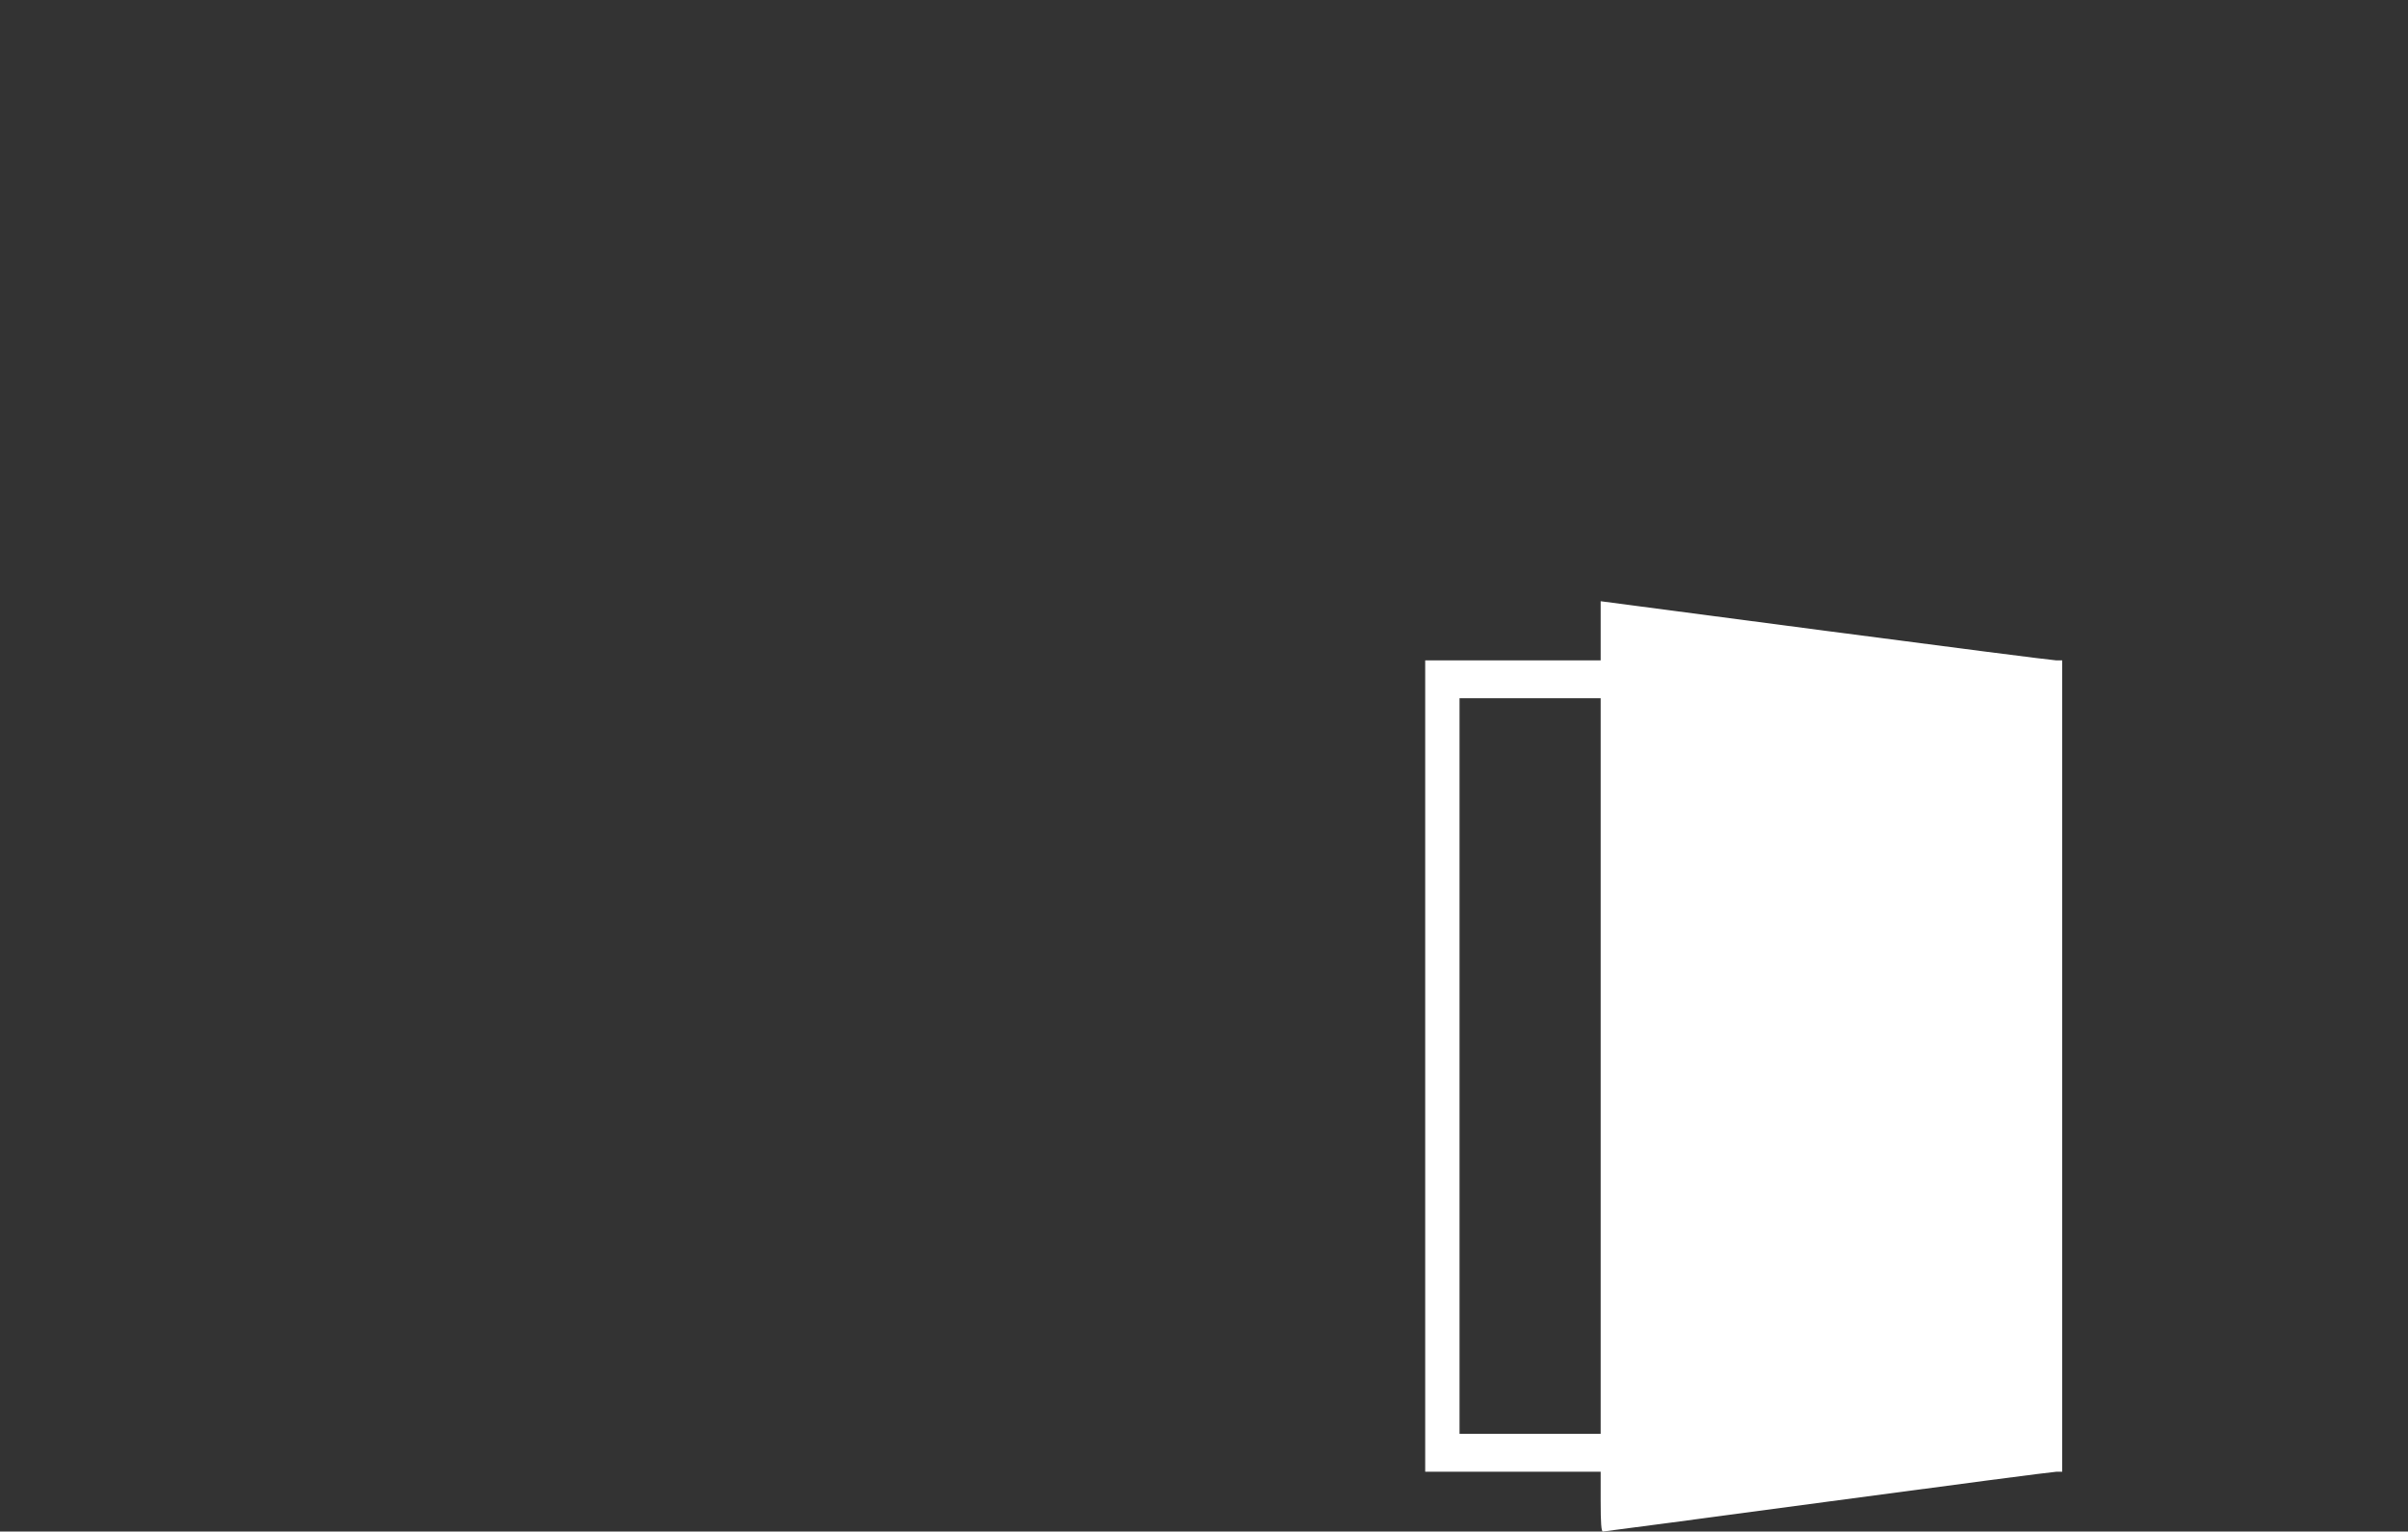 <?xml version="1.0" encoding="UTF-8" standalone="no"?>
<!-- Created with Inkscape (http://www.inkscape.org/) -->

<svg
   width="286.279mm"
   height="182.133mm"
   viewBox="0 0 286.279 182.133"
   version="1.1"
   id="svg1"
   inkscape:version="1.4 (86a8ad7, 2024-10-11)"
   sodipodi:docname="option.svg"
   inkscape:export-filename="door.svg"
   inkscape:export-xdpi="47.477428"
   inkscape:export-ydpi="47.477428"
   xmlns:inkscape="http://www.inkscape.org/namespaces/inkscape"
   xmlns:sodipodi="http://sodipodi.sourceforge.net/DTD/sodipodi-0.dtd"
   xmlns:xlink="http://www.w3.org/1999/xlink"
   xmlns="http://www.w3.org/2000/svg"
   xmlns:svg="http://www.w3.org/2000/svg">
  <rect x="0" y="0" width="286.279" height="182.133" fill="#333333" stroke="none"/>
  <sodipodi:namedview
     id="namedview1"
     pagecolor="#ffffff"
     bordercolor="#999999"
     borderopacity="1"
     inkscape:showpageshadow="2"
     inkscape:pageopacity="0"
     inkscape:pagecheckerboard="true"
     inkscape:deskcolor="#d1d1d1"
     inkscape:document-units="mm"
     inkscape:zoom="0.75811588"
     inkscape:cx="397.03693"
     inkscape:cy="558.62172"
     inkscape:window-width="1920"
     inkscape:window-height="1111"
     inkscape:window-x="-9"
     inkscape:window-y="-9"
     inkscape:window-maximized="1"
     inkscape:current-layer="layer1"
     showborder="true"
     inkscape:export-bgcolor="#ffffff00">
    <inkscape:page
       x="0"
       y="0"
       width="286.279"
       height="182.133"
       id="page37"
       margin="0"
       bleed="0" />
  </sodipodi:namedview>
  <defs
     id="defs1">
    <color-profile
       name="ASUS_DCIP3"
       xlink:href="../../../../WINDOWS/system32/spool/drivers/color/AsusICM/ASUS_DCIP3.icm"
       id="color-profile2" />
    <color-profile
       name="ASUS_DisplayP3"
       xlink:href="../../../../WINDOWS/system32/spool/drivers/color/AsusICM/ASUS_DisplayP3.icm"
       id="color-profile3" />
    <color-profile
       name="ASUS_sRGB"
       xlink:href="../../../../WINDOWS/system32/spool/drivers/color/AsusICM/ASUS_sRGB.icm"
       id="color-profile4" />
    <color-profile
       name="ASUS_M3504YA_1002_834C4161"
       xlink:href="../../../../WINDOWS/system32/spool/drivers/color/AsusICM/M3504YA_1002_834C4161.icm"
       id="color-profile5" />
    <color-profile
       name="ASUS_M3504YA_1002_834C4161_CMDEF"
       xlink:href="../../../../WINDOWS/system32/spool/drivers/color/AsusICM/M3504YA_1002_834C4161_CMDEF.icm"
       id="color-profile6" />
    <color-profile
       name="ASUS_M3504YA_1002_834C4180"
       xlink:href="../../../../WINDOWS/system32/spool/drivers/color/AsusICM/M3504YA_1002_834C4180.icm"
       id="color-profile7" />
    <color-profile
       name="ASUS_M3504YA_1002_834C4180_CMDEF"
       xlink:href="../../../../WINDOWS/system32/spool/drivers/color/AsusICM/M3504YA_1002_834C4180_CMDEF.icm"
       id="color-profile8" />
    <color-profile
       name="ASUS_M3504YA_1002_AE0D15E7"
       xlink:href="../../../../WINDOWS/system32/spool/drivers/color/AsusICM/M3504YA_1002_AE0D15E7.icm"
       id="color-profile9" />
    <color-profile
       name="ASUS_M3504YA_1002_AE0D15F5"
       xlink:href="../../../../WINDOWS/system32/spool/drivers/color/AsusICM/M3504YA_1002_AE0D15F5.icm"
       id="color-profile10" />
    <color-profile
       name="ASUS_M3504YA_1002_E50909CC"
       xlink:href="../../../../WINDOWS/system32/spool/drivers/color/AsusICM/M3504YA_1002_E50909CC.icm"
       id="color-profile11" />
    <color-profile
       name="ASUS_M3504YA_1002_E5090B59"
       xlink:href="../../../../WINDOWS/system32/spool/drivers/color/AsusICM/M3504YA_1002_E5090B59.icm"
       id="color-profile12" />
    <color-profile
       name="ASUS_M3504YA_1002_E5090C02"
       xlink:href="../../../../WINDOWS/system32/spool/drivers/color/AsusICM/M3504YA_1002_E5090C02.icm"
       id="color-profile13" />
    <color-profile
       name="ASUS_M3604YA_1002_834C415D"
       xlink:href="../../../../WINDOWS/system32/spool/drivers/color/AsusICM/M3604YA_1002_834C415D.icm"
       id="color-profile15" />
    <color-profile
       name="ASUS_M3504YA_1002_E5090C02"
       xlink:href="../../../../WINDOWS/system32/spool/drivers/color/AsusICM/M3504YA_1002_E5090C02.icm"
       id="color-profile17" />
    <color-profile
       name="ASUS_M3504YA_1002_E5090B59"
       xlink:href="../../../../WINDOWS/system32/spool/drivers/color/AsusICM/M3504YA_1002_E5090B59.icm"
       id="color-profile19" />
    <color-profile
       name="ASUS_M3504YA_1002_E50909CC"
       xlink:href="../../../../WINDOWS/system32/spool/drivers/color/AsusICM/M3504YA_1002_E50909CC.icm"
       id="color-profile21" />
    <color-profile
       name="ASUS_M3504YA_1002_AE0D15F5"
       xlink:href="../../../../WINDOWS/system32/spool/drivers/color/AsusICM/M3504YA_1002_AE0D15F5.icm"
       id="color-profile23" />
    <color-profile
       name="ASUS_M3504YA_1002_AE0D15E7"
       xlink:href="../../../../WINDOWS/system32/spool/drivers/color/AsusICM/M3504YA_1002_AE0D15E7.icm"
       id="color-profile25" />
    <color-profile
       name="ASUS_M3504YA_1002_834C4180_CMDEF"
       xlink:href="../../../../WINDOWS/system32/spool/drivers/color/AsusICM/M3504YA_1002_834C4180_CMDEF.icm"
       id="color-profile27" />
    <color-profile
       name="ASUS_M3504YA_1002_834C4180"
       xlink:href="../../../../WINDOWS/system32/spool/drivers/color/AsusICM/M3504YA_1002_834C4180.icm"
       id="color-profile29" />
    <color-profile
       name="ASUS_M3504YA_1002_834C4161_CMDEF"
       xlink:href="../../../../WINDOWS/system32/spool/drivers/color/AsusICM/M3504YA_1002_834C4161_CMDEF.icm"
       id="color-profile31" />
    <color-profile
       name="ASUS_M3504YA_1002_834C4161"
       xlink:href="../../../../WINDOWS/system32/spool/drivers/color/AsusICM/M3504YA_1002_834C4161.icm"
       id="color-profile33" />
    <color-profile
       name="ASUS_sRGB"
       xlink:href="../../../../WINDOWS/system32/spool/drivers/color/AsusICM/ASUS_sRGB.icm"
       id="color-profile35" />
    <color-profile
       name="ASUS_DisplayP3"
       xlink:href="../../../../WINDOWS/system32/spool/drivers/color/AsusICM/ASUS_DisplayP3.icm"
       id="color-profile37" />
  </defs>
  <g
     inkscape:label="Слой 1"
     inkscape:groupmode="layer"
     id="layer1"
     transform="translate(-5.682,-9.87)">
    <path
       style="opacity:1;fill:#ffffff;fill-opacity:1;stroke:none;stroke-width:0.564;stroke-dasharray:none;stroke-dashoffset:0;stroke-opacity:1"
       d="m 195.979,188.447 v -3.556 H 185.549 175.119 V 136.648 88.404 h 10.43 10.43 v -3.517 -3.517 l 26.699,3.513 c 14.684,1.932 27.03,3.514 27.435,3.517 l 0.737,0.004 v 48.243 48.243 h -0.684 c -0.376,0 -12.605,1.6 -27.174,3.556 -14.57,1.956 -26.607,3.556 -26.751,3.556 -0.185,0 -0.261,-1.032 -0.261,-3.556 z m 0,-51.799 V 92.909 h -8.389 -8.389 v 43.739 43.739 h 8.389 8.389 z"
       id="path34" />
  </g>
</svg>
